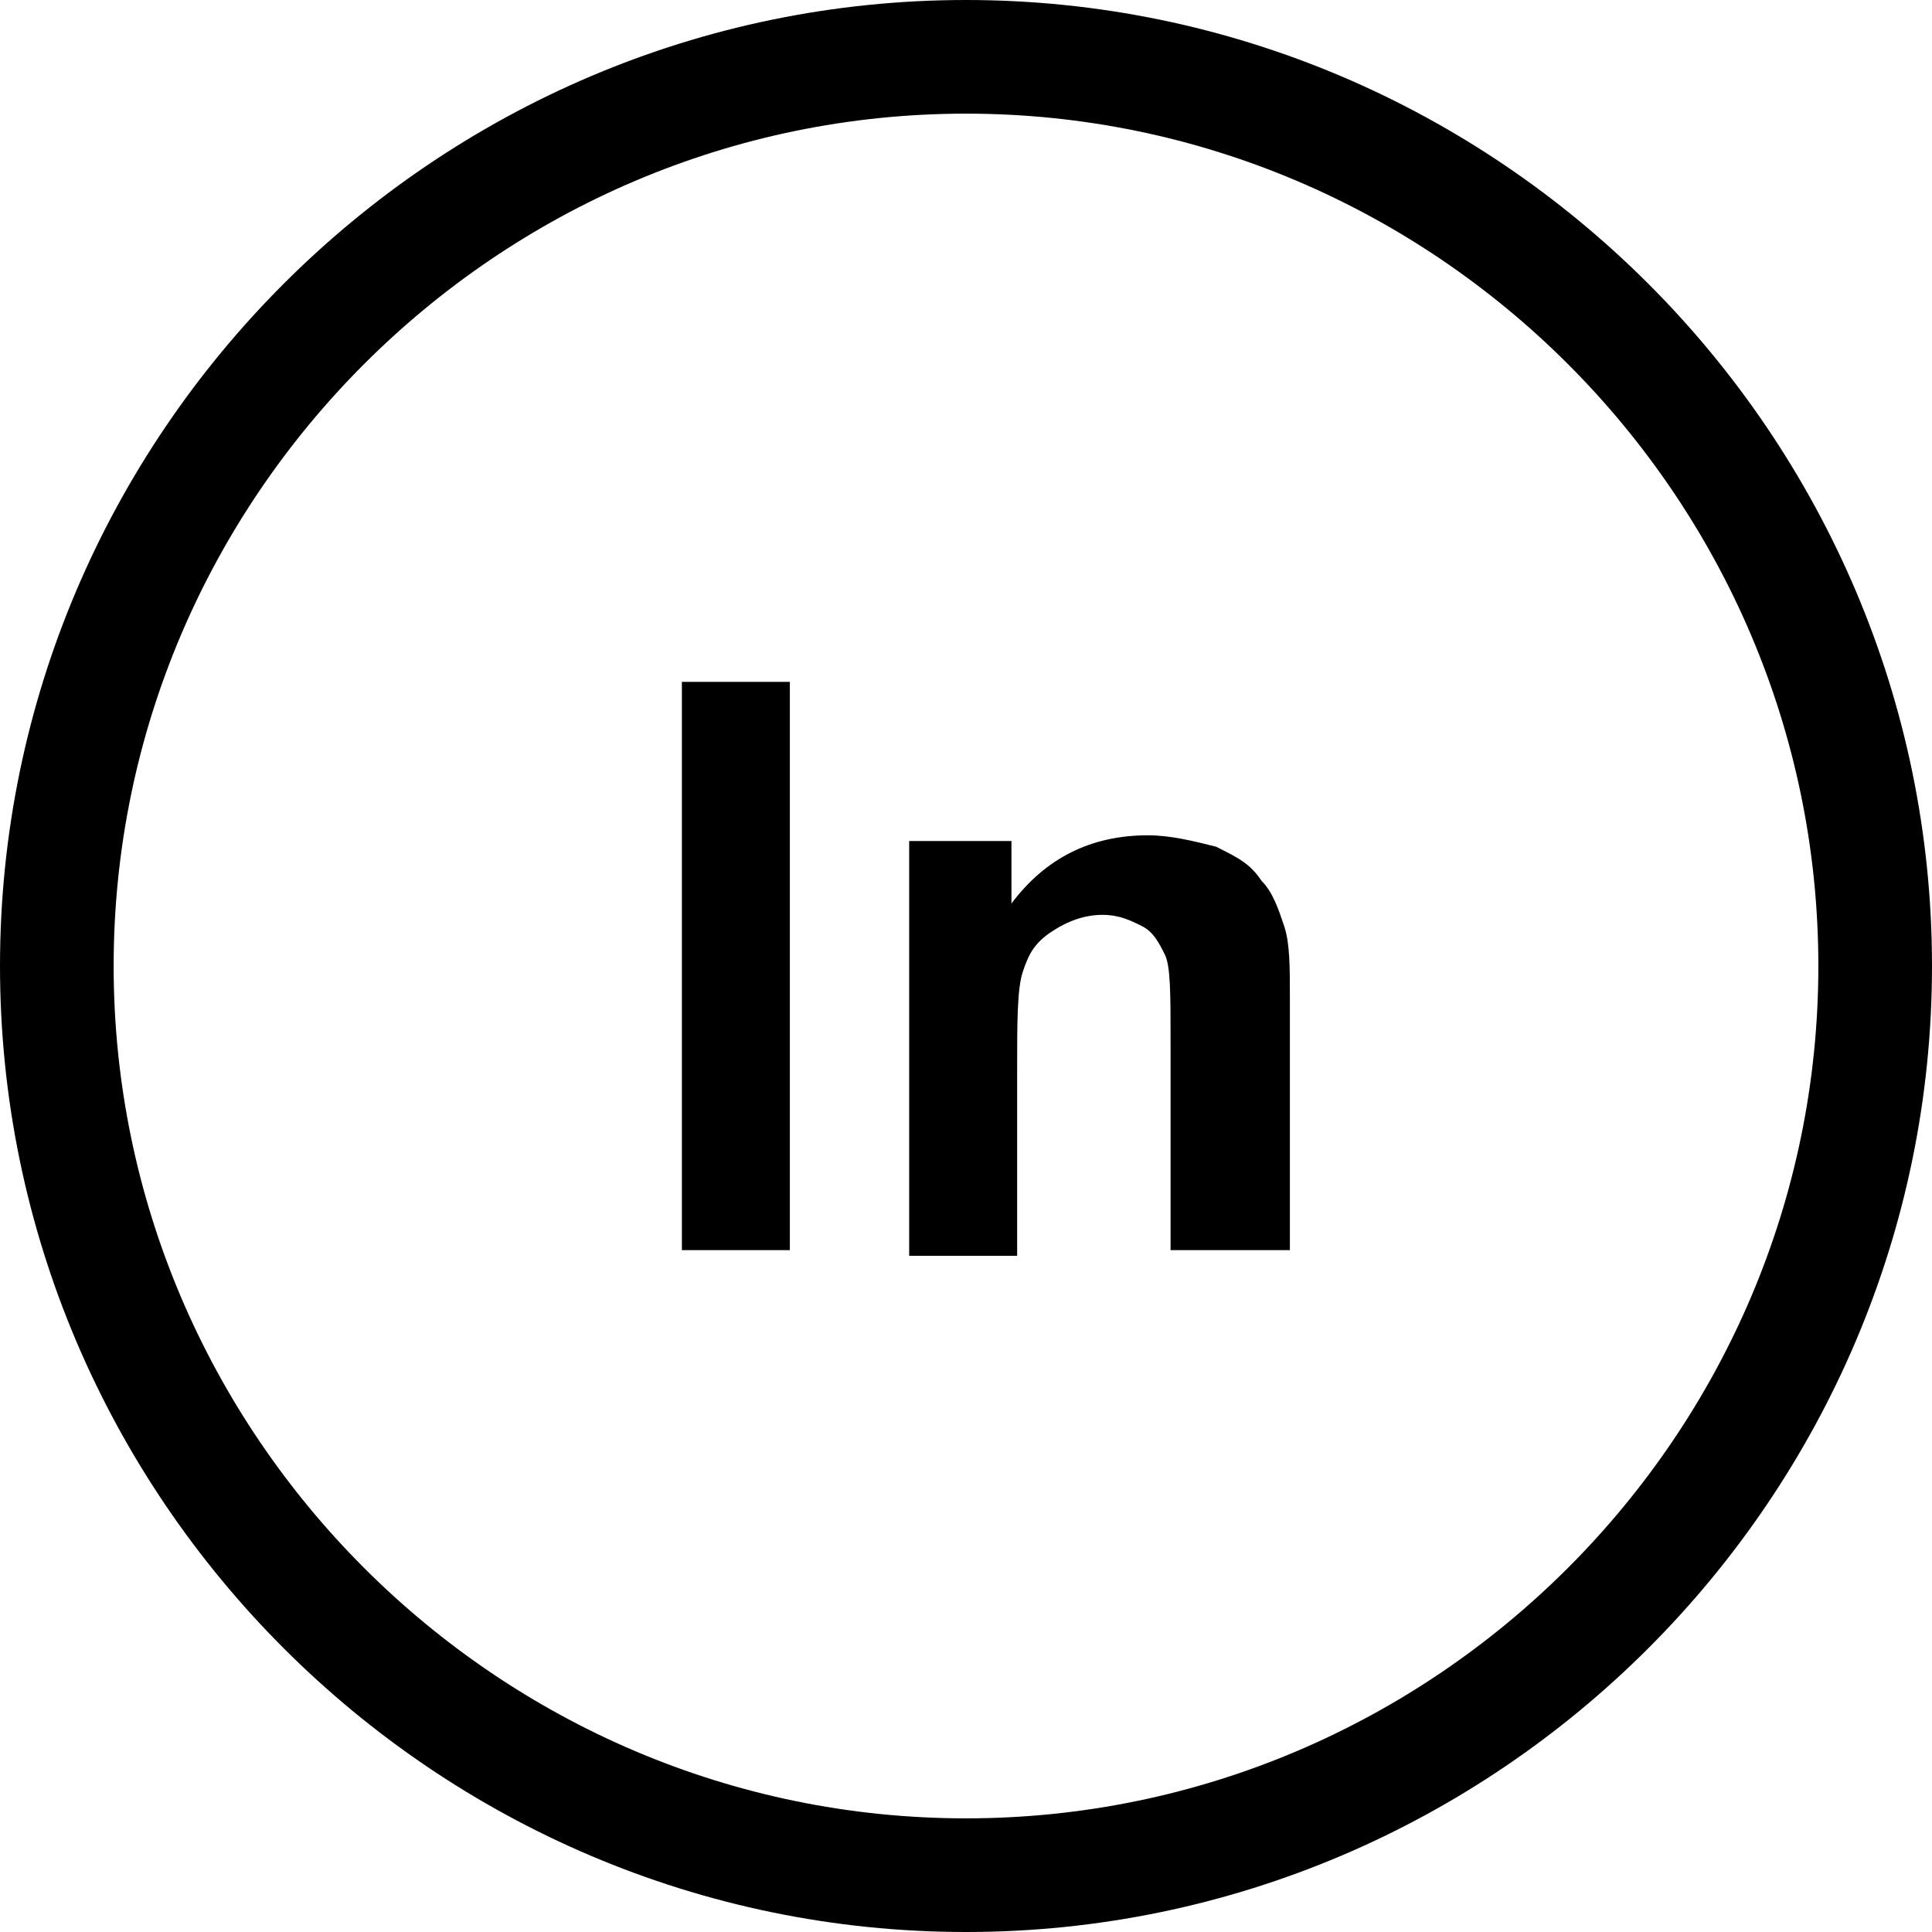 <svg xmlns="http://www.w3.org/2000/svg" viewBox="1562 830.8 34 34" width="30" height="30">
    <path fill="transparent" stroke="#000" stroke-width="2" d="M1579 831.8c8.8 0 16 7.2 16 16s-7.2 16-16 16-16-7.2-16-16 7.2-16 16-16z"/>
    <path d="M1574 852.8v-10h1.9v10h-1.9zm10.5 0h-1.9v-3.7c0-.8 0-1.3-.1-1.5-.1-.2-.2-.4-.4-.5-.2-.1-.4-.2-.7-.2-.3 0-.6.1-.9.3s-.4.4-.5.7c-.1.3-.1.9-.1 1.7v3.3h-1.9v-7.3h1.8v1.1c.6-.8 1.4-1.2 2.4-1.2.4 0 .8.1 1.2.2.4.2.6.3.8.6.2.2.3.5.4.8.1.3.1.7.1 1.3v4.4z"/>
</svg>
